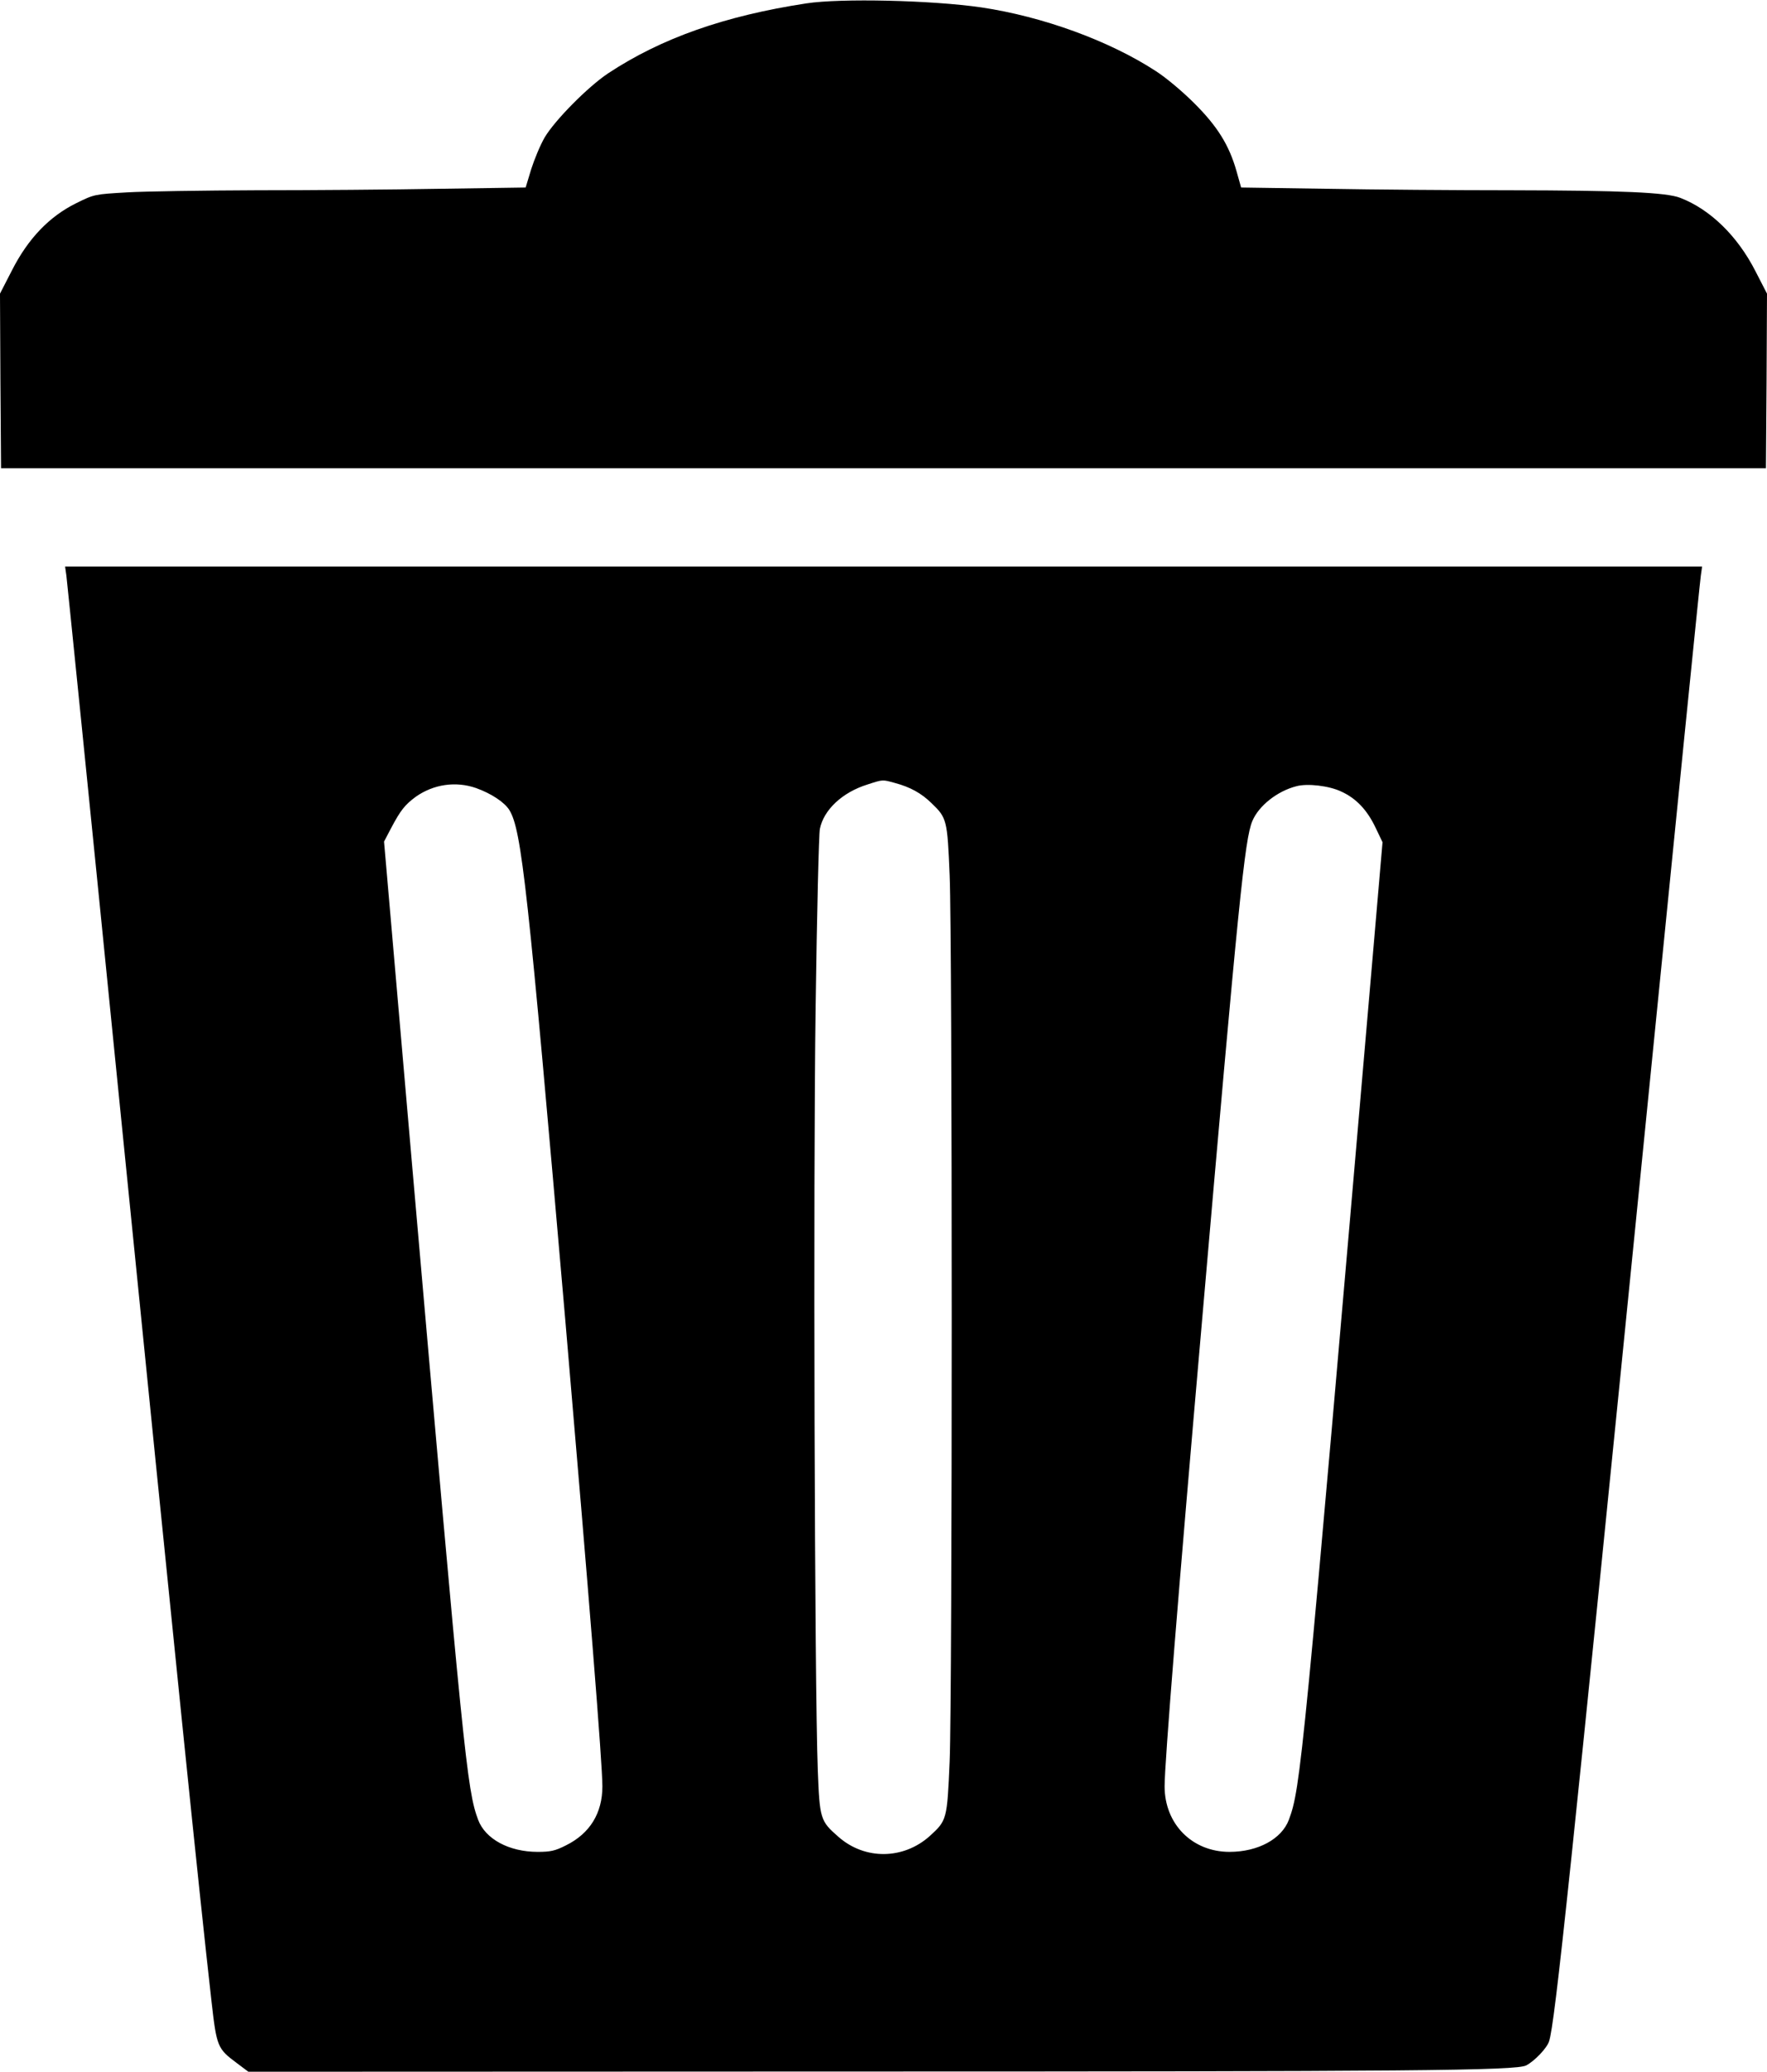 <?xml version="1.0" standalone="no"?>
<!DOCTYPE svg PUBLIC "-//W3C//DTD SVG 20010904//EN"
 "http://www.w3.org/TR/2001/REC-SVG-20010904/DTD/svg10.dtd">
<svg version="1.0" xmlns="http://www.w3.org/2000/svg"
 width="836pt" height="980pt" viewBox="0 0 836 980"
 preserveAspectRatio="xMidYMid meet">

<g transform="translate(0,980) scale(0.1,-0.1)"
fill="#000000" stroke="none">
<path d="M3815 9784 c-387 -59 -687 -165 -938 -331 -96 -64 -252 -222 -300
-303 -21 -36 -49 -104 -64 -151 l-26 -86 -405 -6 c-223 -4 -613 -7 -866 -7
-254 -1 -530 -5 -615 -10 -154 -9 -155 -9 -240 -51 -128 -63 -228 -168 -304
-317 l-57 -111 2 -413 3 -413 4175 0 4175 0 3 413 2 413 -55 107 c-85 166
-213 291 -355 346 -66 26 -275 35 -806 36 -253 0 -643 3 -866 7 l-406 6 -22
78 c-35 123 -90 211 -199 320 -55 55 -133 121 -183 153 -221 144 -536 258
-825 301 -234 34 -665 44 -828 19z"/>
<path d="M314 7078 c3 -24 110 -1076 236 -2338 292 -2910 390 -3870 451 -4410
24 -211 28 -221 118 -288 l56 -42 2780 1 c2739 0 3218 4 3266 29 40 21 98 82
108 114 28 85 101 782 462 4391 137 1375 252 2519 256 2543 l6 42 -3873 0
-3872 0 6 -42z m3921 -982 c71 -19 124 -48 172 -95 73 -70 75 -79 86 -341 13
-318 13 -3872 0 -4192 -12 -276 -13 -279 -94 -353 -125 -112 -307 -114 -432
-4 -86 75 -89 84 -98 318 -15 394 -22 2785 -10 3611 6 437 15 815 20 839 18
90 106 173 225 210 74 24 70 24 131 7z m-1982 -24 c72 -26 134 -67 157 -104
58 -96 87 -361 265 -2418 113 -1318 175 -2092 175 -2200 0 -127 -59 -223 -172
-279 -51 -26 -73 -31 -134 -31 -136 0 -248 61 -282 152 -53 142 -68 297 -313
3105 l-132 1522 33 63 c46 87 66 111 117 149 84 59 189 75 286 41z m4092 -16
c71 -32 123 -87 163 -171 l33 -69 -46 -535 c-332 -3849 -341 -3937 -397 -4089
-34 -91 -146 -152 -281 -152 -177 0 -307 132 -307 310 0 111 65 919 176 2190
174 2006 203 2290 239 2376 30 72 118 142 209 165 52 14 154 2 211 -25z"/>
</g>
</svg>
